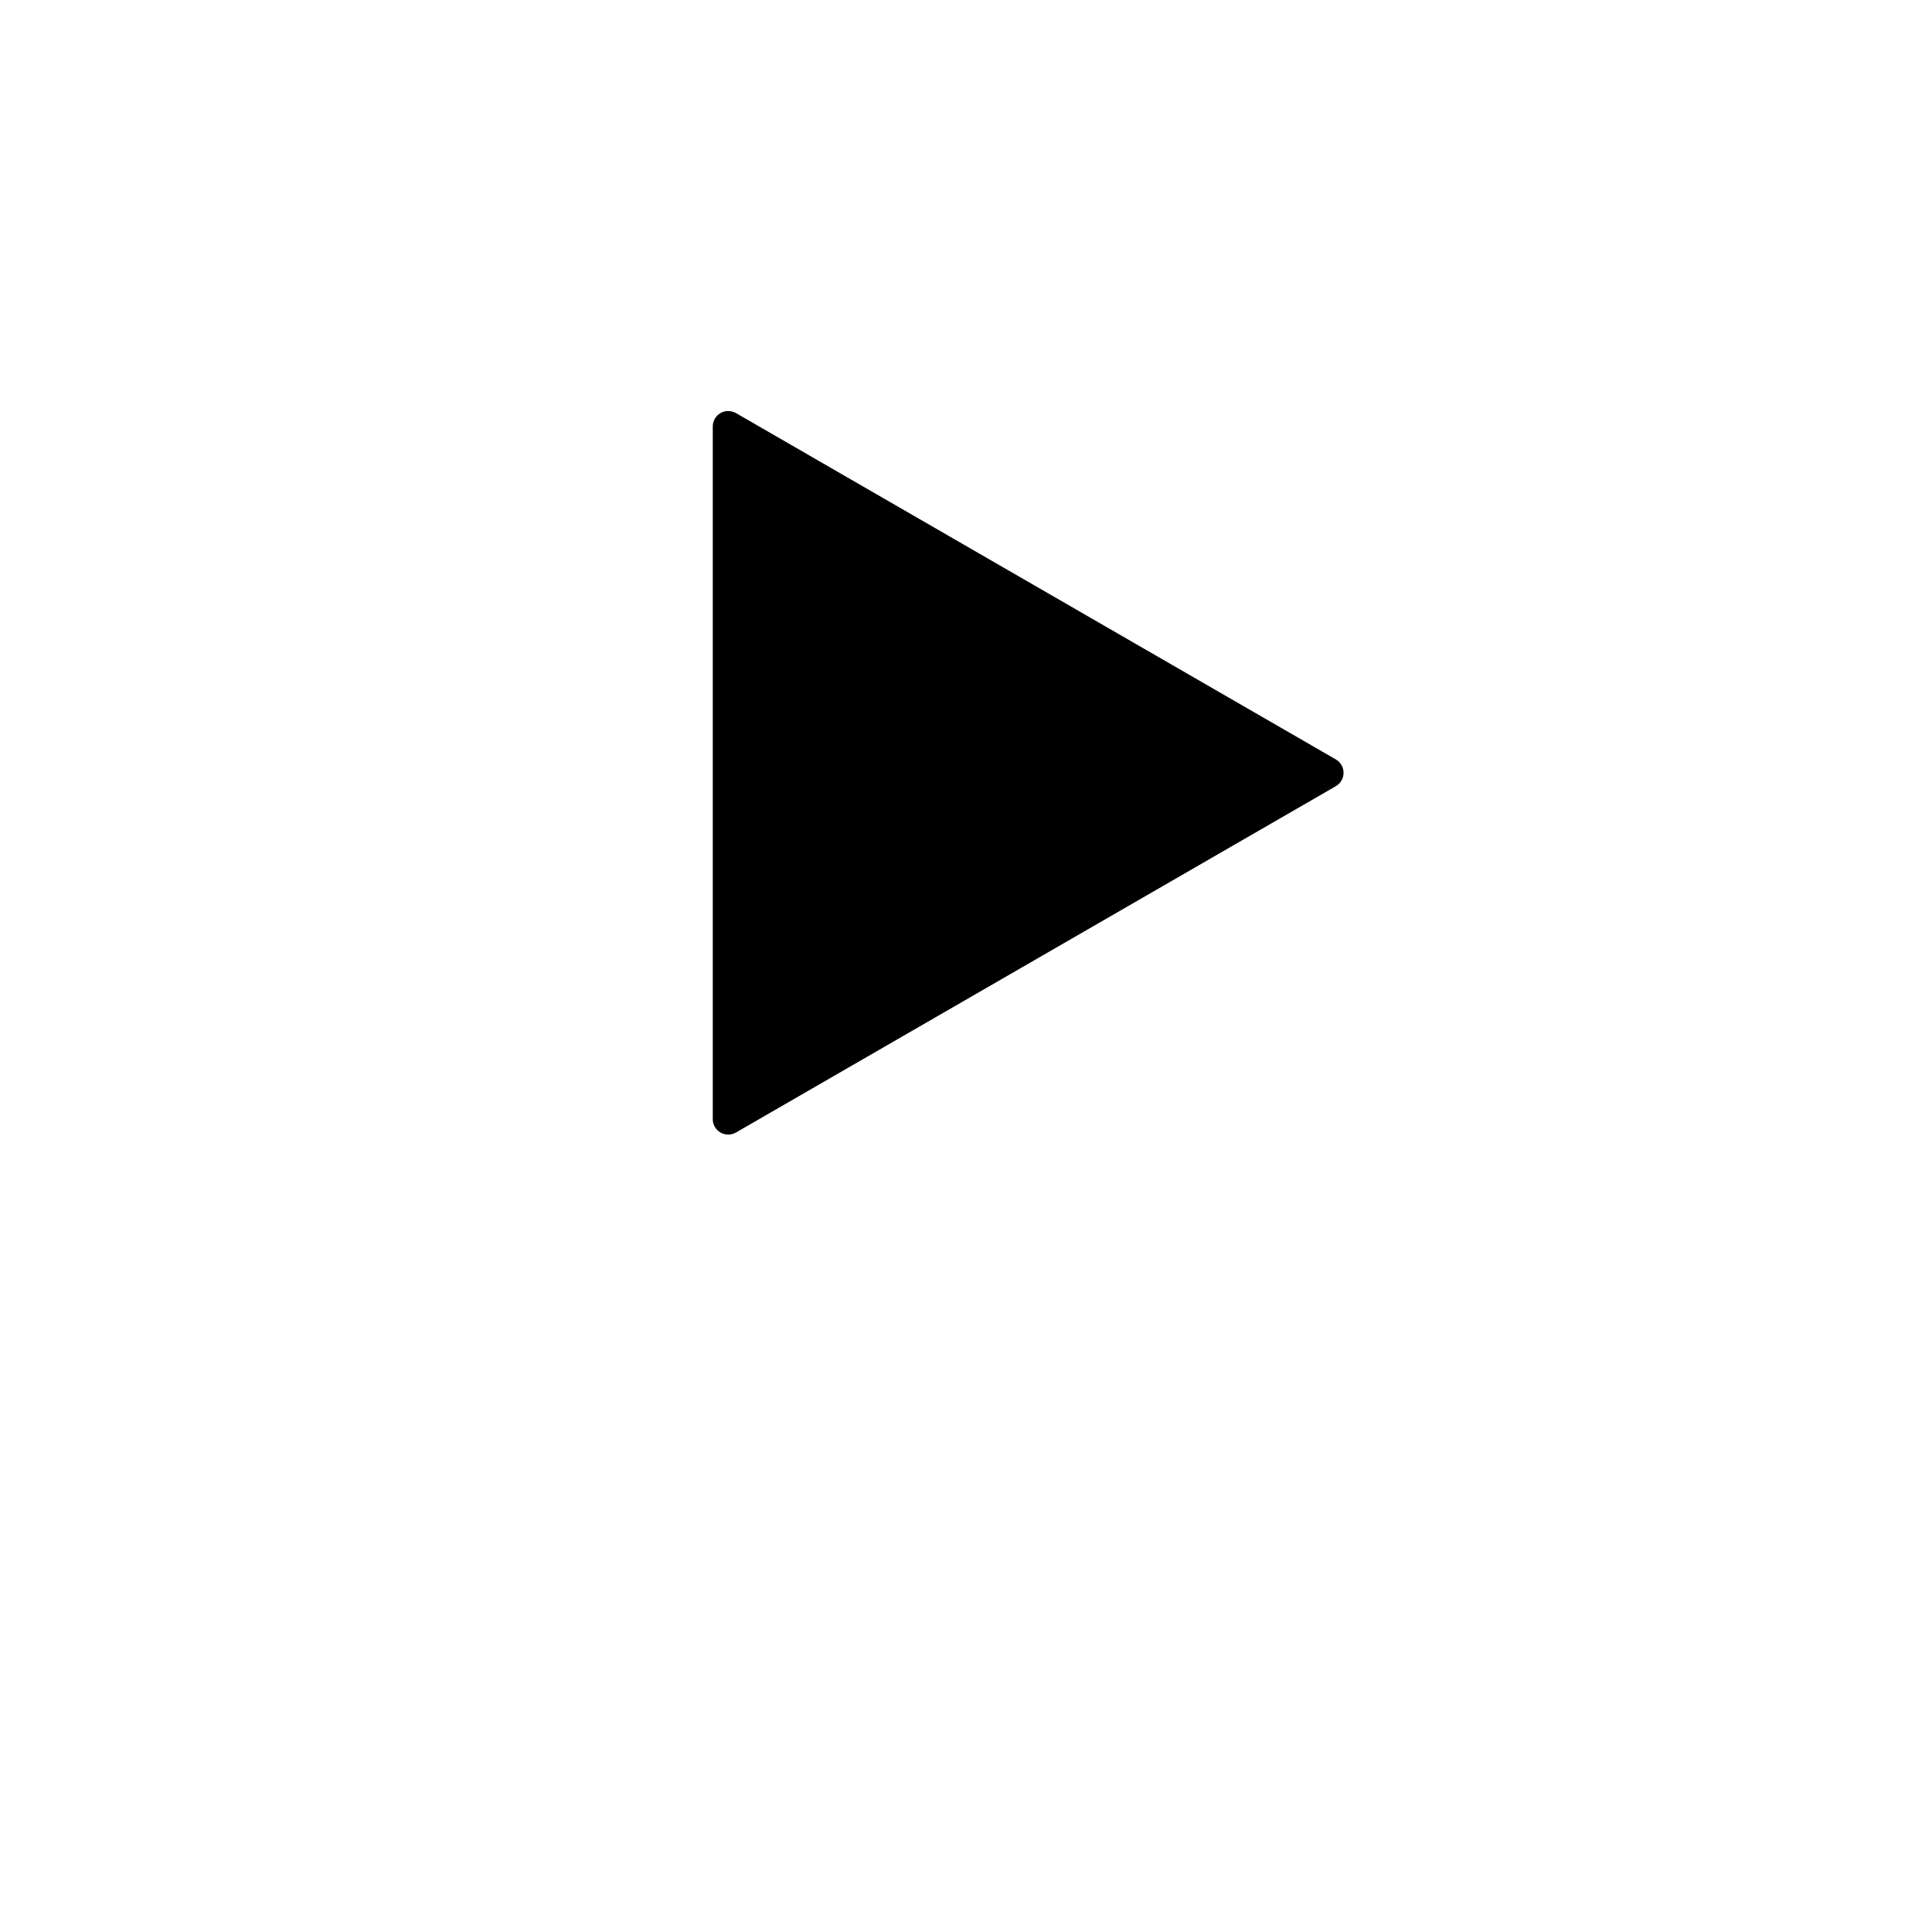 <?xml version="1.0" encoding="UTF-8"?>
<svg width="700pt" height="700pt" version="1.1" viewBox="0 0 700 700" xmlns="http://www.w3.org/2000/svg" xmlns:xlink="http://www.w3.org/1999/xlink">
 <g>
  <path d="m263.85 411.08c-1.484 0-2.91-0.59-3.961-1.641-1.051-1.051-1.641-2.477-1.641-3.961v-250.96c0-2 1.066-3.852 2.801-4.852 1.73-1 3.867-1 5.602 0l217.34 125.48c1.734 1 2.801 2.852 2.801 4.852s-1.066 3.852-2.801 4.852l-217.34 125.48c-0.852 0.492-1.82 0.75-2.801 0.75z"/>
 </g>
</svg>

